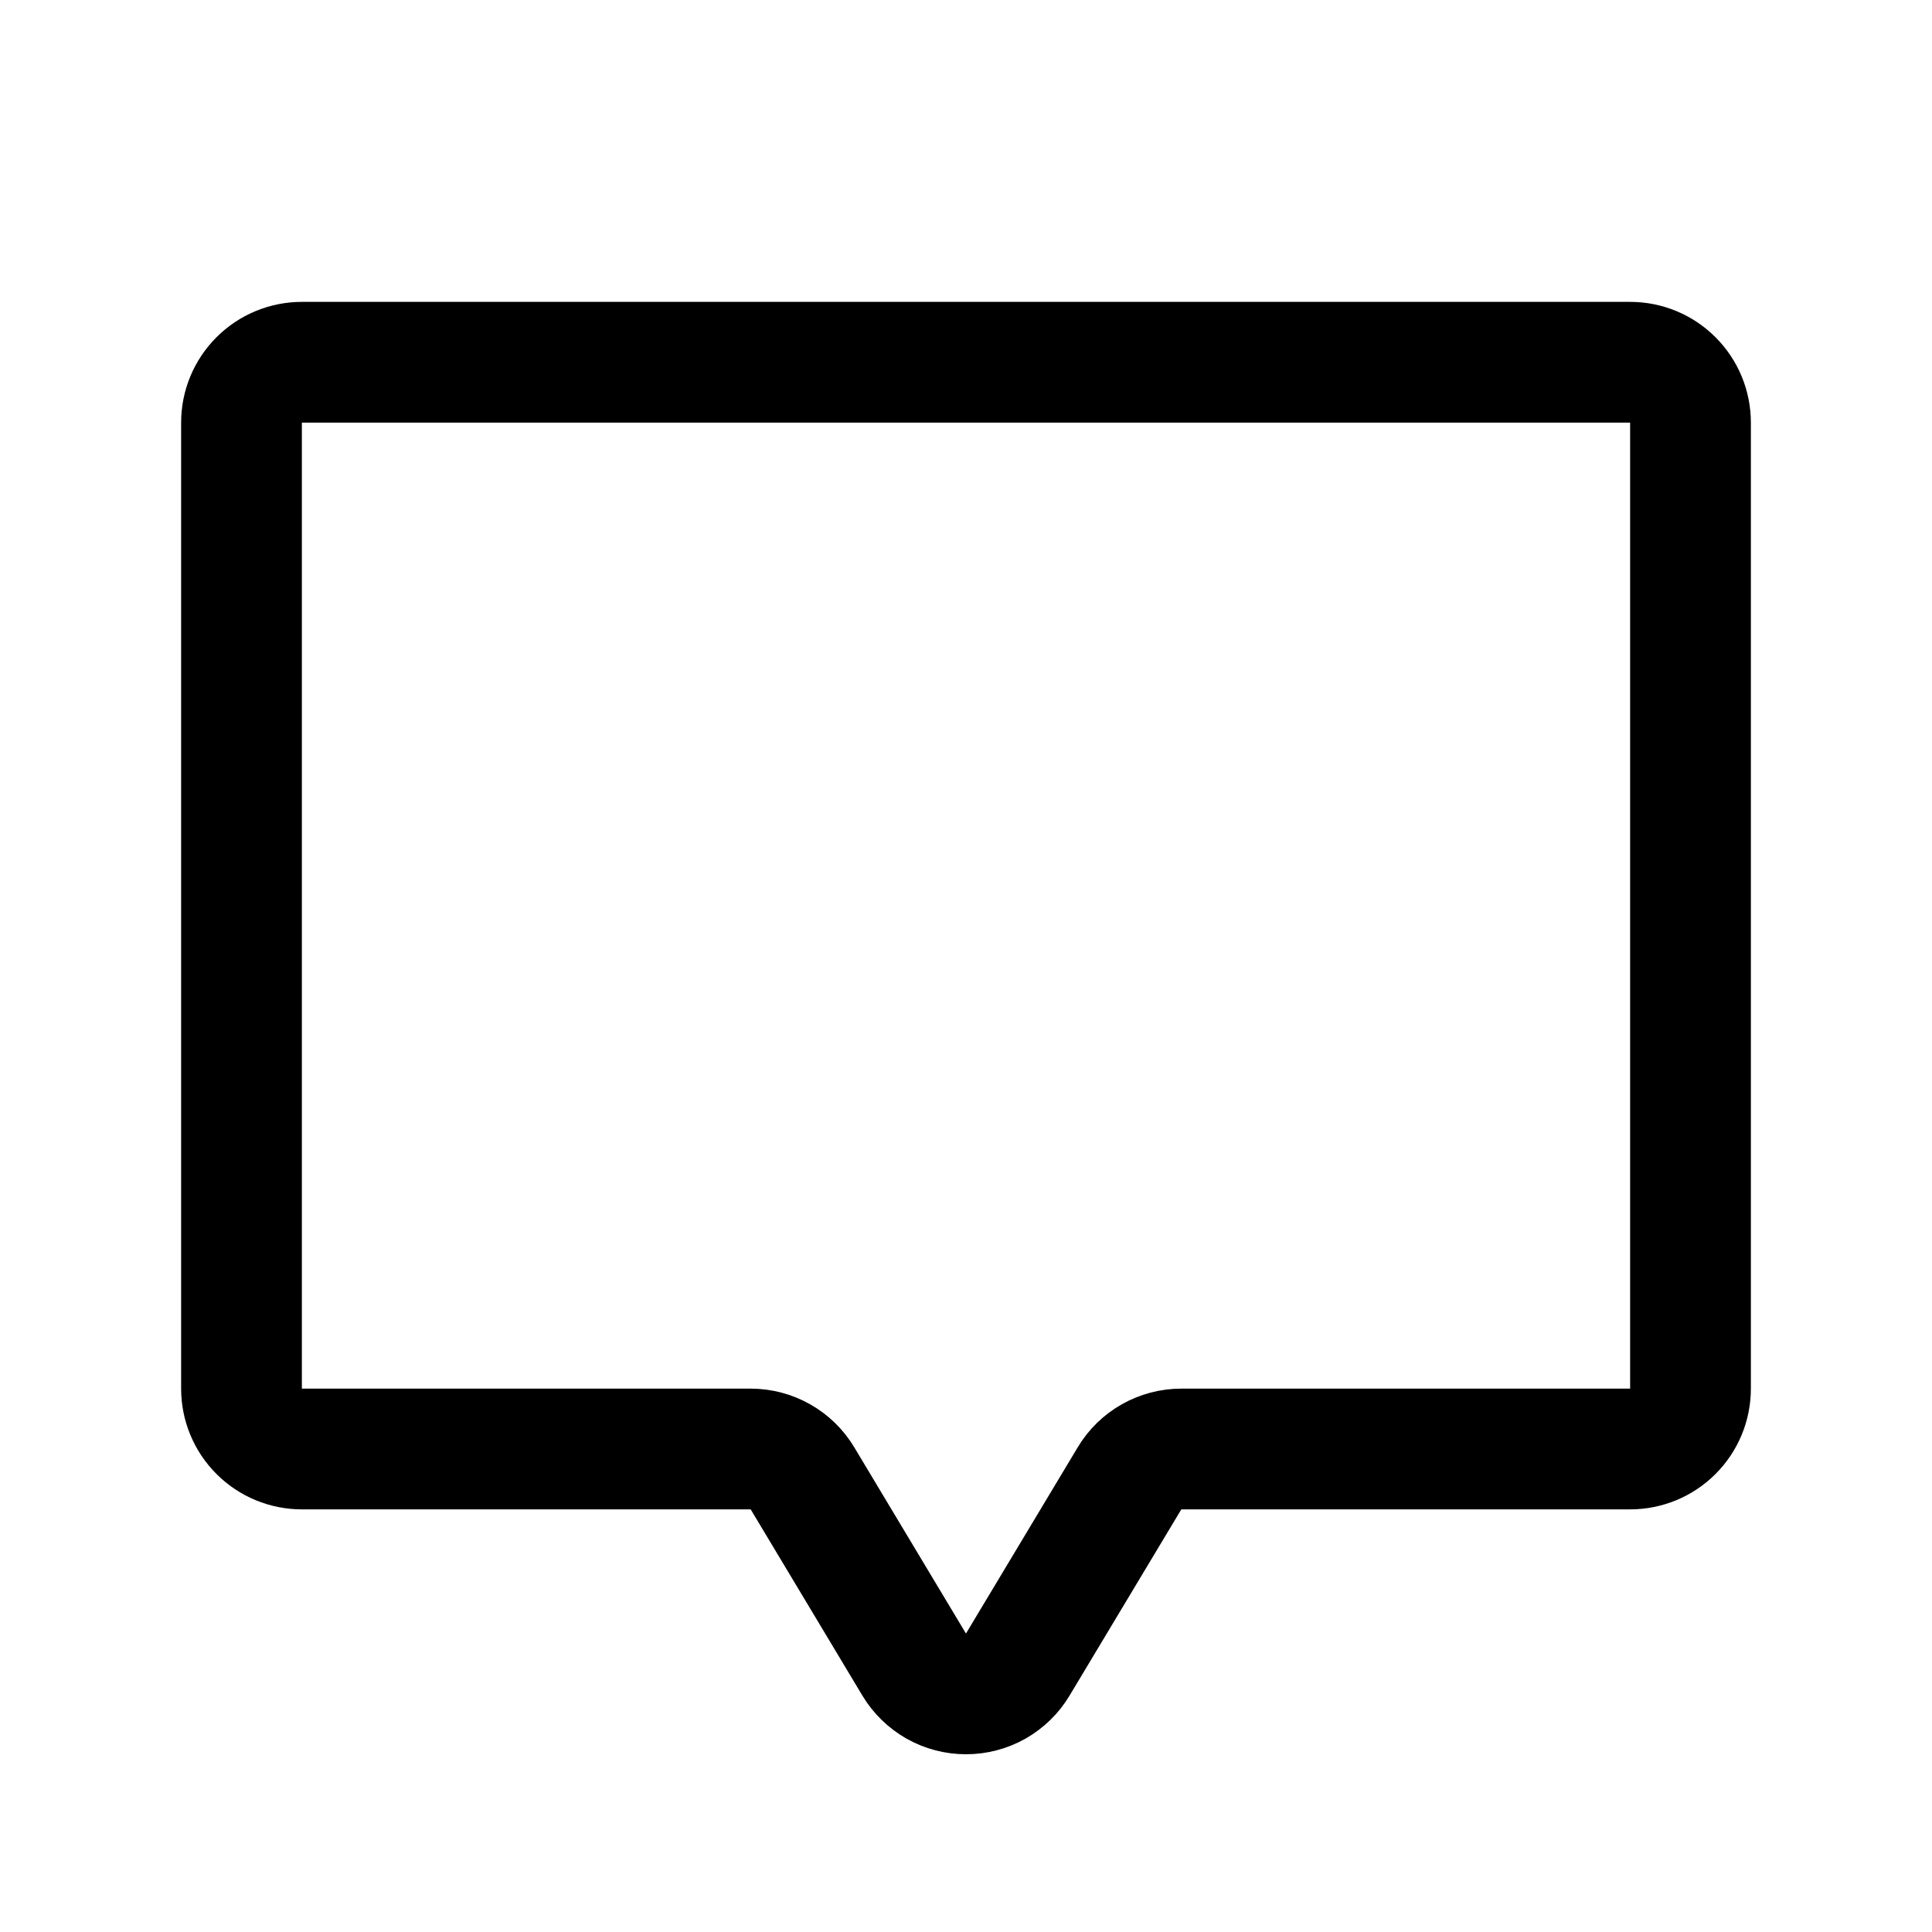 <svg width="32" height="32" viewBox="0 0 32 32" fill="none" xmlns="http://www.w3.org/2000/svg">
<path d="M18.709 24.485L16.857 27.571C16.769 27.719 16.643 27.841 16.493 27.927C16.342 28.012 16.173 28.056 16 28.056C15.827 28.056 15.658 28.012 15.507 27.927C15.357 27.841 15.231 27.719 15.142 27.571L13.291 24.485C13.202 24.337 13.077 24.215 12.926 24.13C12.776 24.045 12.606 24 12.434 24H5C4.735 24 4.48 23.895 4.293 23.707C4.105 23.52 4 23.265 4 23V7C4 6.735 4.105 6.48 4.293 6.293C4.48 6.105 4.735 6 5 6H27C27.265 6 27.52 6.105 27.707 6.293C27.895 6.48 28 6.735 28 7V23C28 23.265 27.895 23.52 27.707 23.707C27.52 23.895 27.265 24 27 24L19.566 24C19.393 24 19.224 24.045 19.073 24.13C18.923 24.215 18.797 24.337 18.709 24.485V24.485Z" stroke="black" stroke-width="2" stroke-linecap="round" stroke-linejoin="round"/>
</svg>
